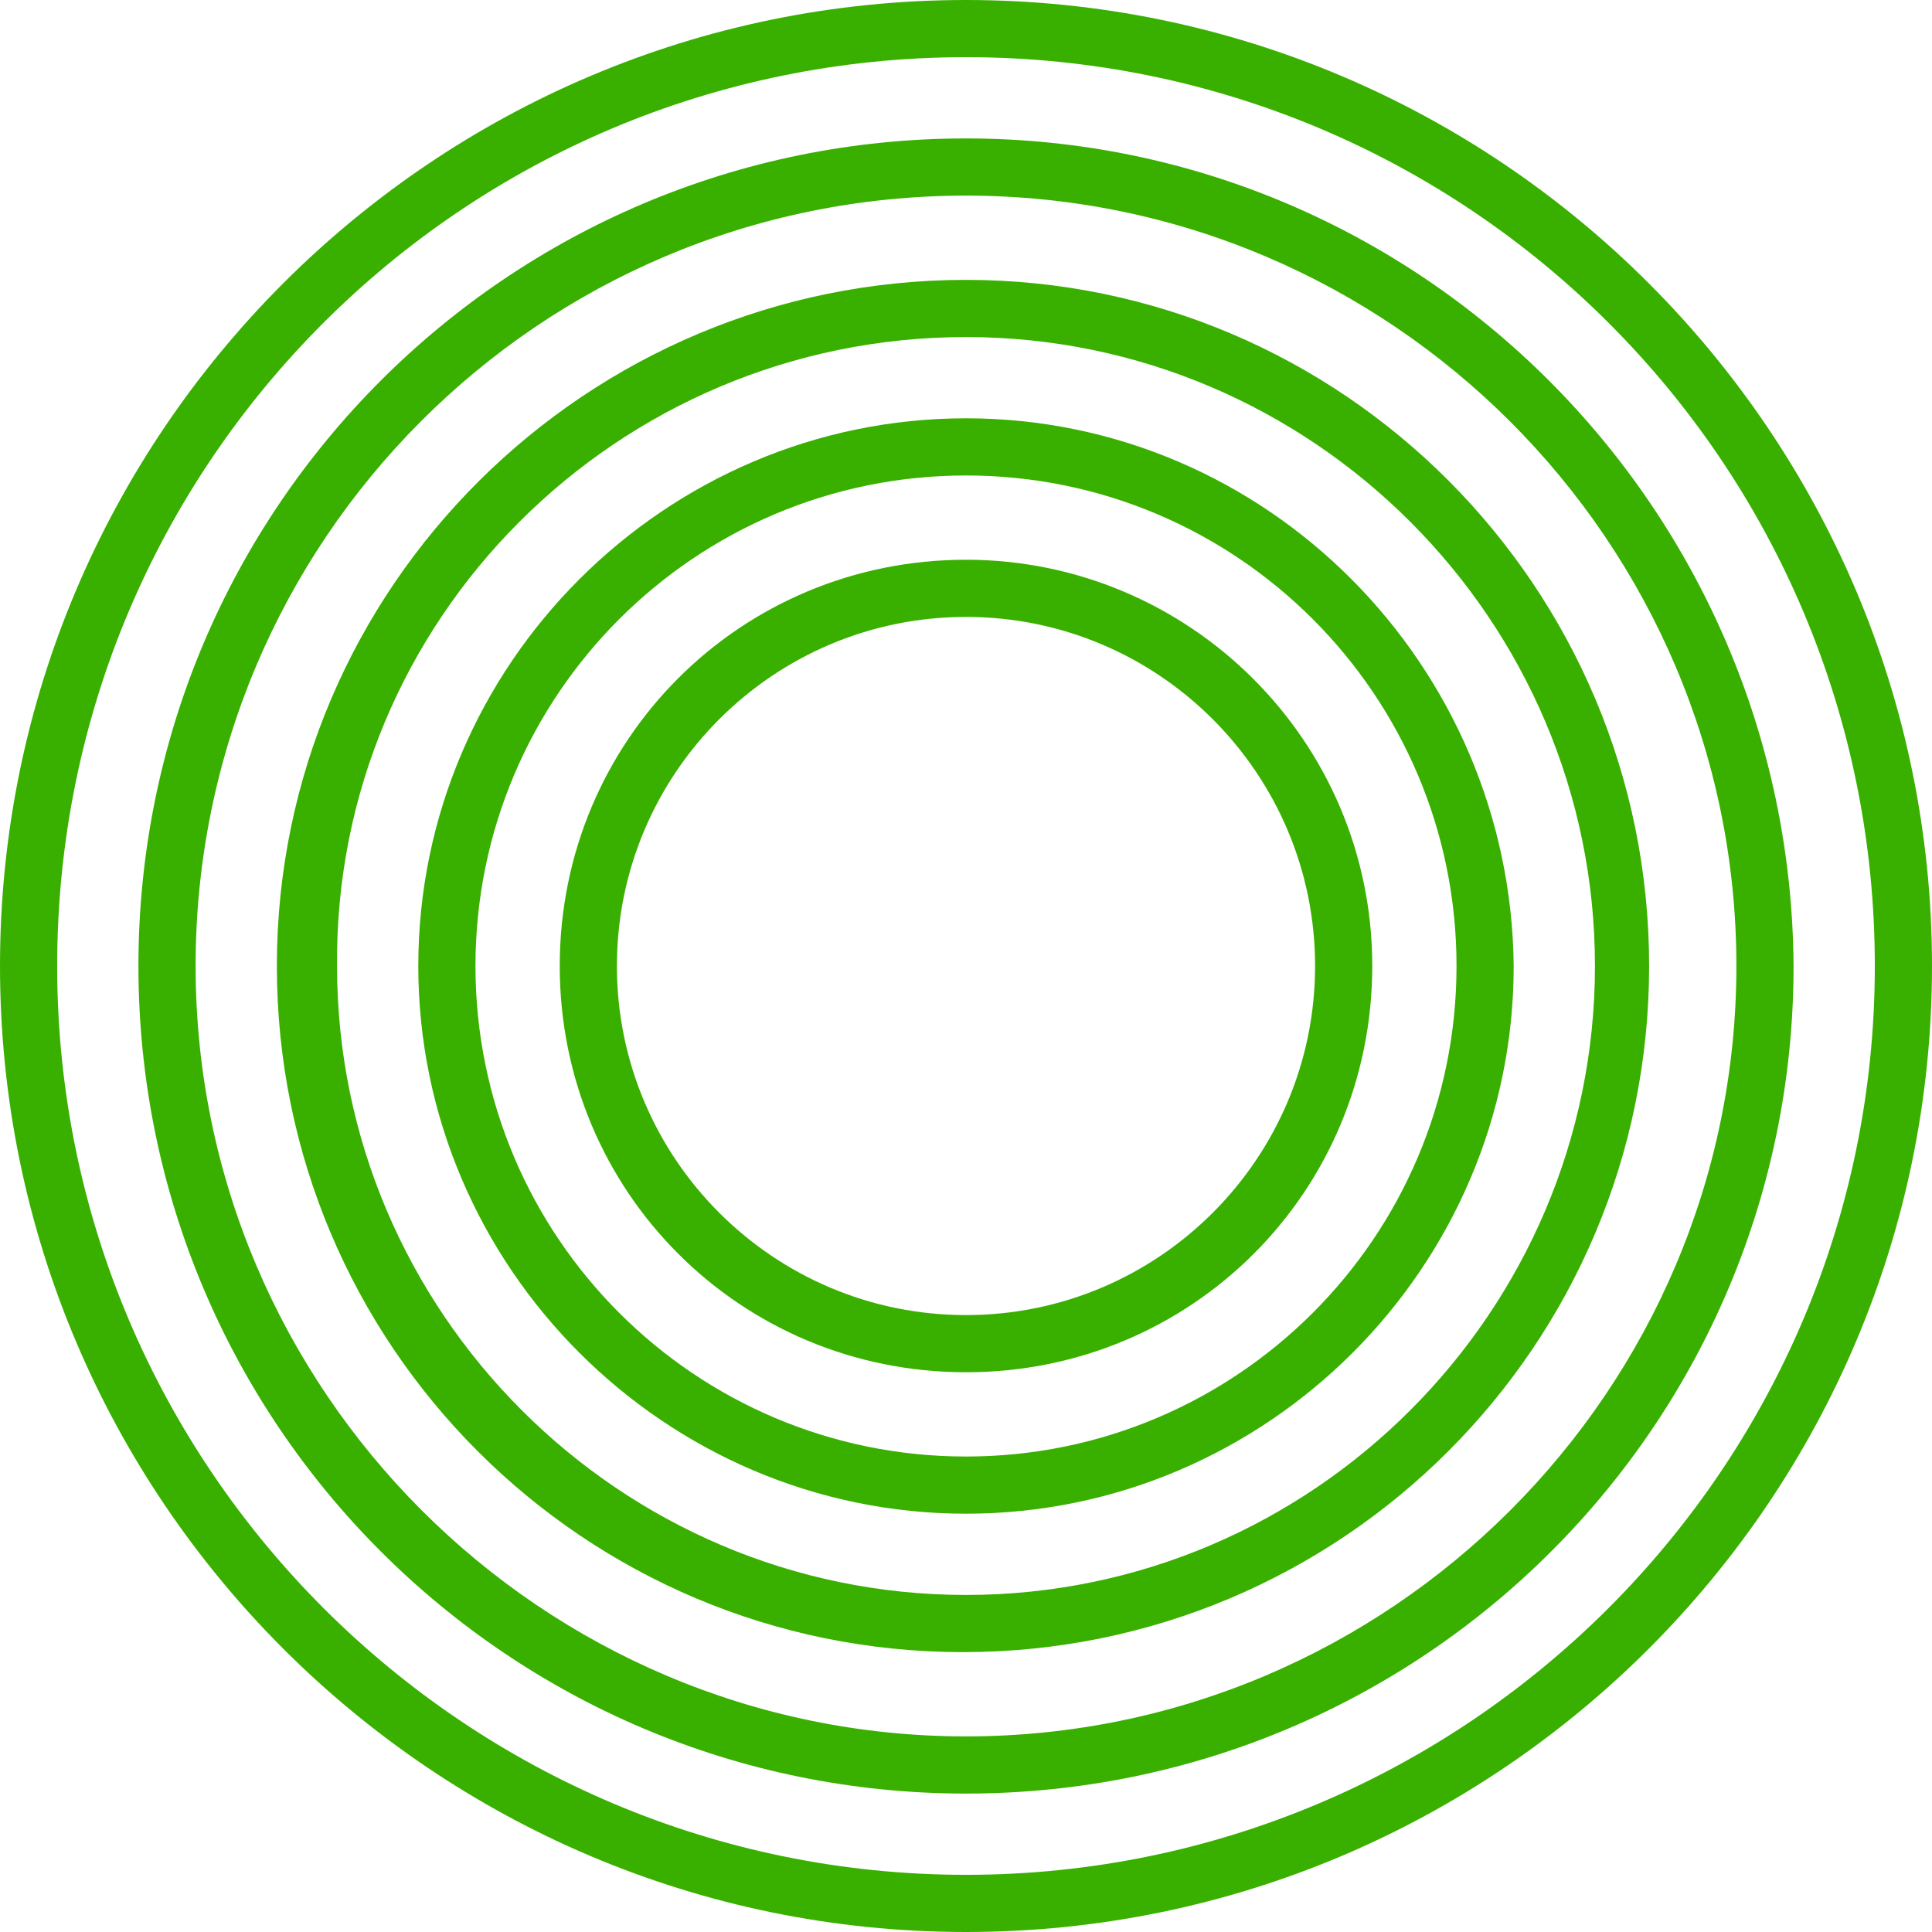 <?xml version="1.0" encoding="utf-8"?>
<!-- Generator: Adobe Illustrator 26.1.0, SVG Export Plug-In . SVG Version: 6.00 Build 0)  -->
<svg version="1.1" id="Laag_1" xmlns="http://www.w3.org/2000/svg" xmlns:xlink="http://www.w3.org/1999/xlink" x="0px" y="0px"
	 viewBox="0 0 64.2 64.2" style="enable-background:new 0 0 64.2 64.2;" xml:space="preserve">
<style type="text/css">
	.st0{fill:#FF8552;}
	.st1{fill:#39B000;}
	.st2{fill:#2332A0;}
	.st3{fill:#FF89E7;}
	.st4{fill:#6CCCE7;}
</style>
<path class="st0" d="M-85.1-107.7h39.7v61.4h-39.7V-107.7z"/>
<path class="st1" d="M-39.7-107.7H0v61.4h-39.7V-107.7z"/>
<path class="st2" d="M8.7-107.7h39.7v61.4H8.7L8.7-107.7z"/>
<path class="st3" d="M53.8-107.7h39.7v61.4H53.8V-107.7z"/>
<path class="st4" d="M102.4-107.7h39.7v61.4h-39.7L102.4-107.7z"/>
<g>
	<path class="st1" d="M32.1,1.9c16.7,0,30.2,13.5,30.2,30.2S48.7,62.3,32.1,62.3S1.9,48.8,1.9,32.1S15.4,1.9,32.1,1.9 M32.1,0
		C14.4,0,0,14.4,0,32.1c0,17.7,14.4,32.1,32.1,32.1c17.7,0,32.1-14.4,32.1-32.1C64.2,14.4,49.8,0,32.1,0L32.1,0z"/>
</g>
<g>
	<path class="st1" d="M32.1,6.5c14.1,0,25.6,11.5,25.6,25.6c0,14.1-11.5,25.6-25.6,25.6c-14.1,0-25.6-11.5-25.6-25.6
		C6.5,18,17.9,6.5,32.1,6.5 M32.1,4.6C16.9,4.6,4.6,16.9,4.6,32.1c0,15.2,12.3,27.5,27.5,27.5s27.5-12.3,27.5-27.5
		C59.5,16.9,47.2,4.6,32.1,4.6L32.1,4.6z"/>
</g>
<g>
	<path class="st1" d="M32.1,11.2c11.5,0,20.9,9.4,20.9,20.9C53,43.6,43.6,53,32.1,53c-11.5,0-20.9-9.4-20.9-20.9
		C11.1,20.6,20.5,11.2,32.1,11.2 M32.1,9.3C19.5,9.3,9.2,19.5,9.2,32.1s10.2,22.8,22.8,22.8s22.8-10.2,22.8-22.8S44.6,9.3,32.1,9.3
		L32.1,9.3z"/>
</g>
<g>
	<path class="st1" d="M32.1,15.8c9,0,16.3,7.3,16.3,16.3c0,9-7.3,16.3-16.3,16.3c-9,0-16.3-7.3-16.3-16.3
		C15.8,23.1,23.1,15.8,32.1,15.8 M32.1,13.9c-10,0-18.2,8.2-18.2,18.2c0,10,8.2,18.2,18.2,18.2c10,0,18.2-8.2,18.2-18.2
		C50.2,22.1,42.1,13.9,32.1,13.9L32.1,13.9z"/>
</g>
<g>
	<path class="st1" d="M32.1,20.5c6.4,0,11.6,5.2,11.6,11.6s-5.2,11.6-11.6,11.6s-11.6-5.2-11.6-11.6S25.7,20.5,32.1,20.5 M32.1,18.6
		c-7.5,0-13.5,6-13.5,13.5c0,7.5,6,13.5,13.5,13.5s13.5-6,13.5-13.5C45.6,24.6,39.5,18.6,32.1,18.6L32.1,18.6z"/>
</g>
</svg>
